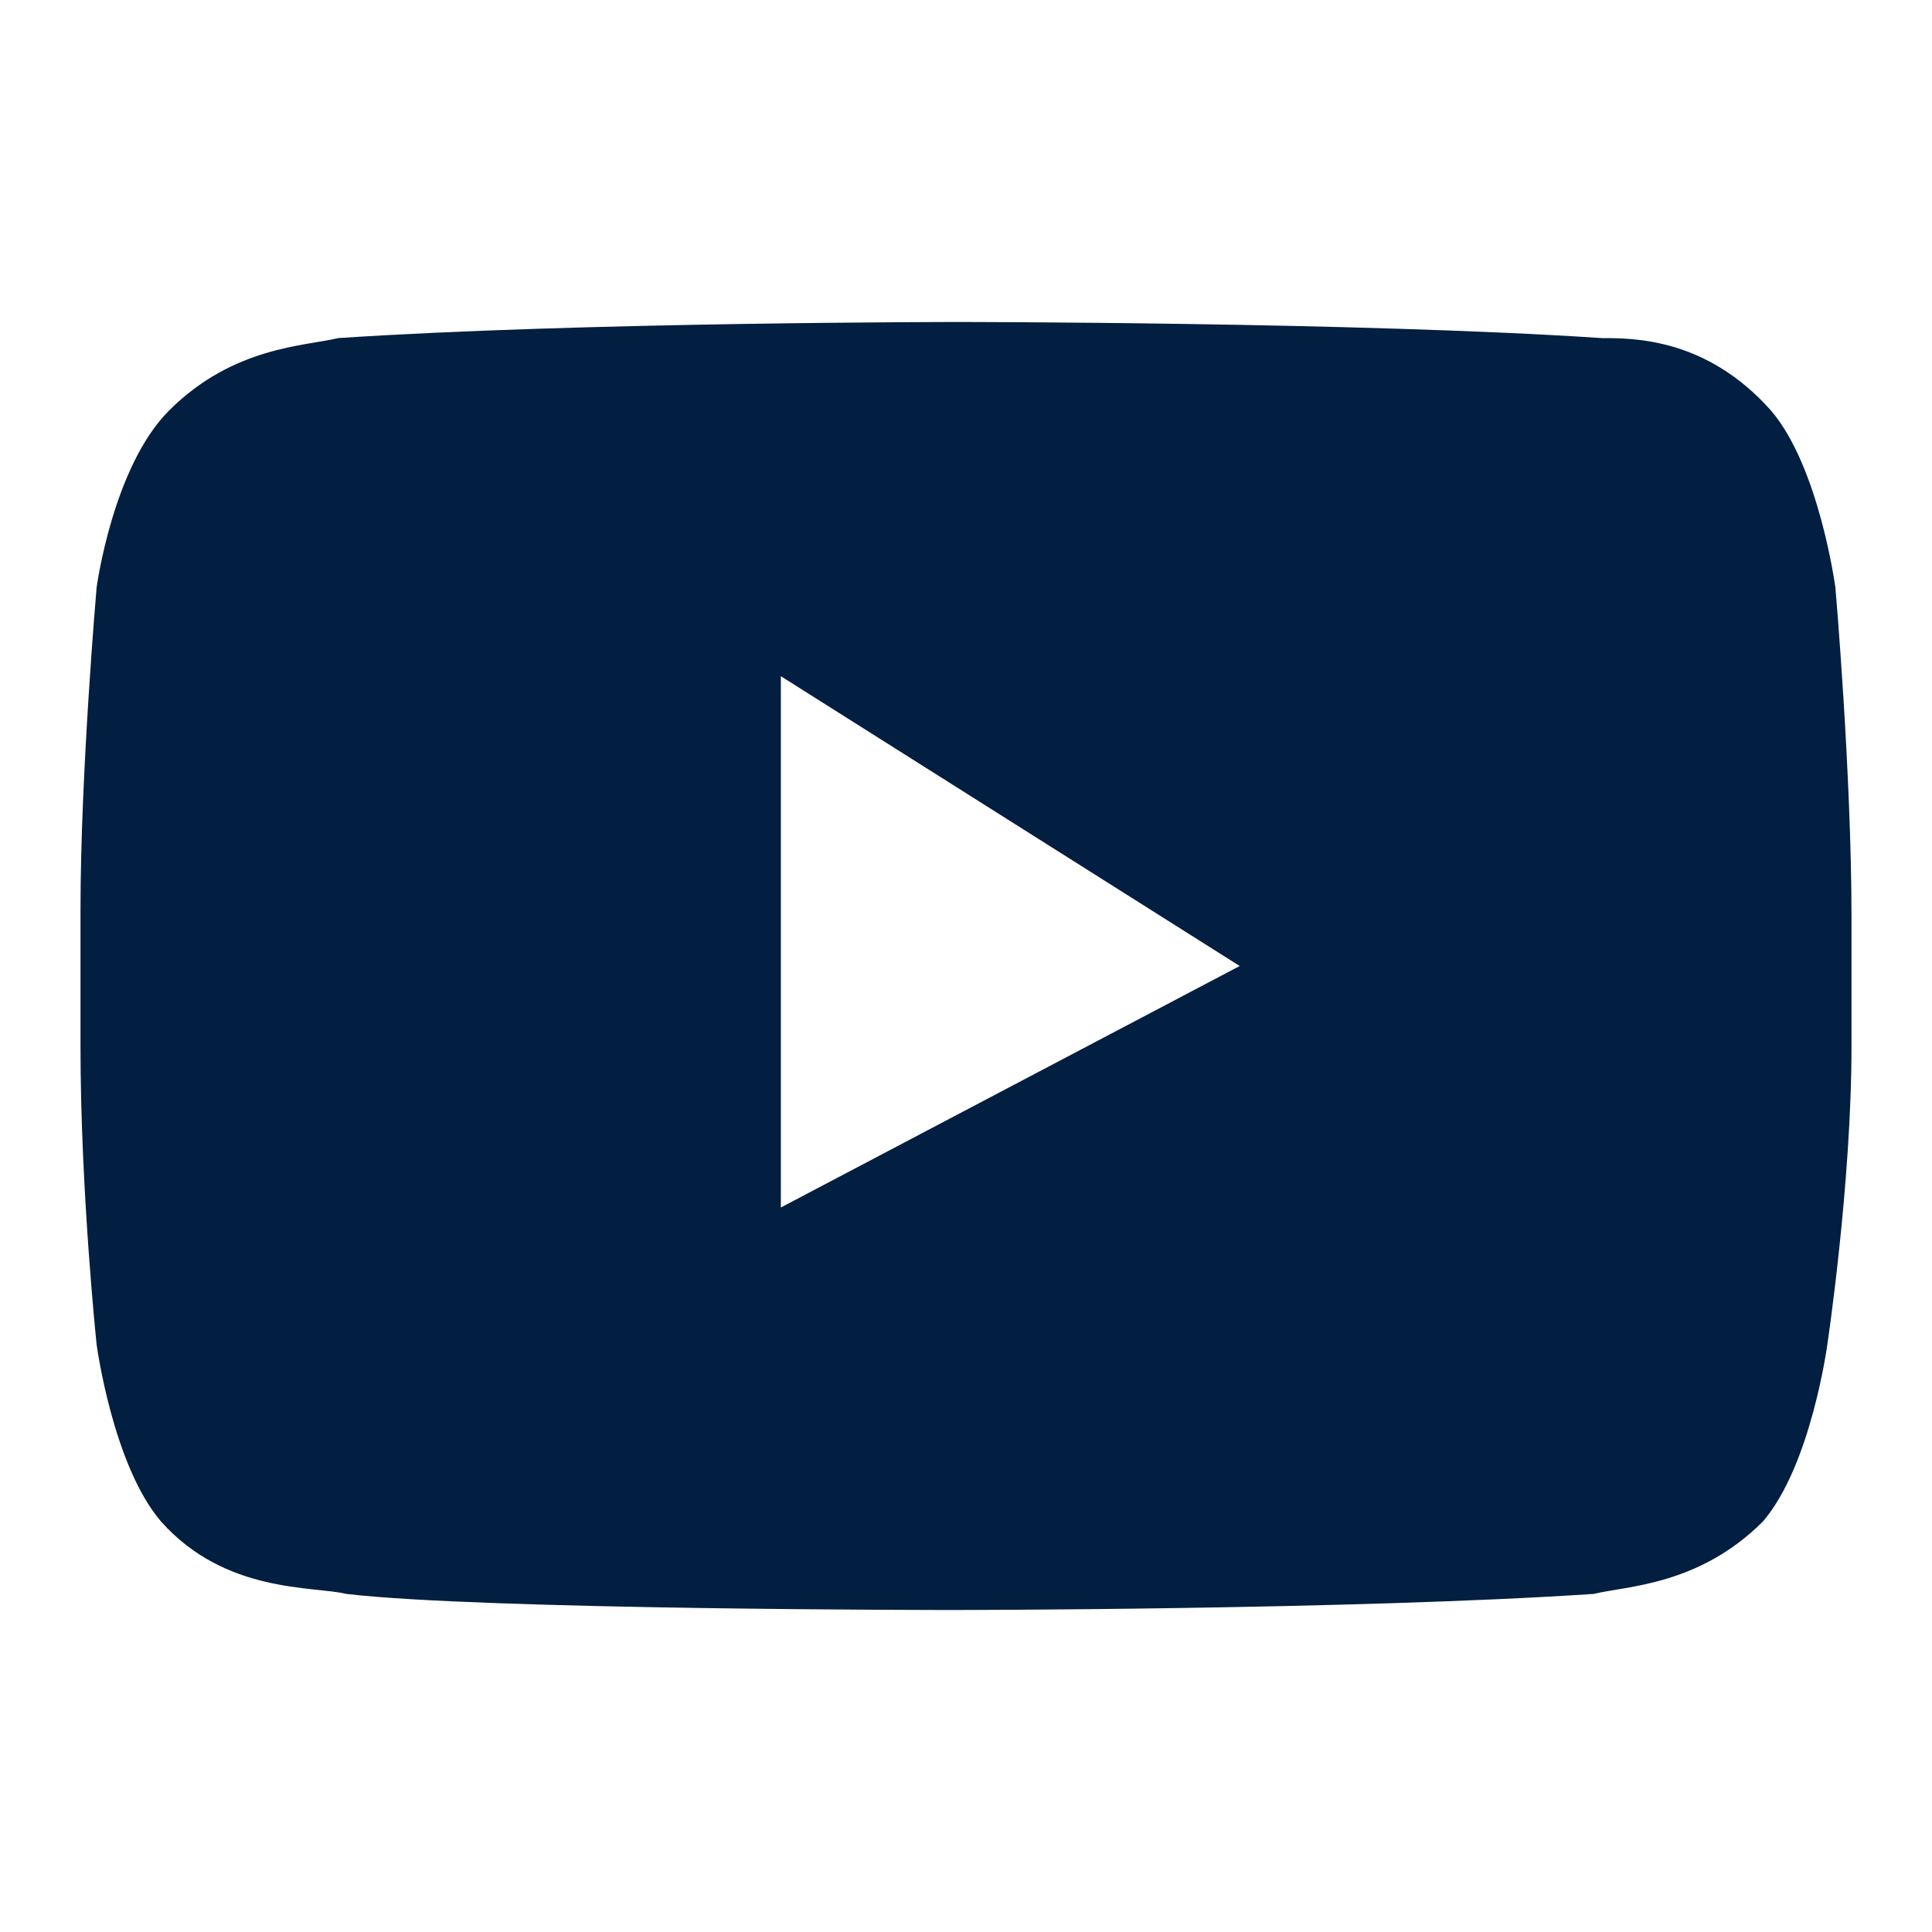 <?xml version="1.0" encoding="utf-8"?>
<!-- Generator: Adobe Illustrator 19.2.0, SVG Export Plug-In . SVG Version: 6.00 Build 0)  -->
<svg version="1.1" id="Layer_1" xmlns="http://www.w3.org/2000/svg" xmlns:xlink="http://www.w3.org/1999/xlink" x="0px" y="0px"
	 viewBox="0 0 24 24" style="enable-background:new 0 0 24 24;" xml:space="preserve">
<style type="text/css">
	.st0{fill:#021E40;}
</style>
<path id="XMLID_844_" class="st0" d="M22.8,7.3c0,0-0.2-1.5-0.8-2.2c-0.8-0.9-1.7-0.9-2.1-0.9c-3-0.2-8-0.2-8-0.2l0,0
	c0,0-4.7,0-7.7,0.2C3.8,4.3,2.9,4.3,2.1,5.1C1.4,5.8,1.2,7.3,1.2,7.3S1,9.6,1,11.3V13c0,1.8,0.2,3.7,0.2,3.7s0.2,1.5,0.8,2.2
	c0.8,0.9,1.9,0.8,2.3,0.9C6,20,11.8,20,11.8,20s5,0,8-0.2c0.4-0.1,1.3-0.1,2.1-0.9c0.6-0.7,0.8-2.2,0.8-2.2s0.3-2,0.3-3.7v-1.6
	C23,9.6,22.8,7.3,22.8,7.3z M9.7,15V8.4l5.7,3.6L9.7,15z"/>
</svg>
